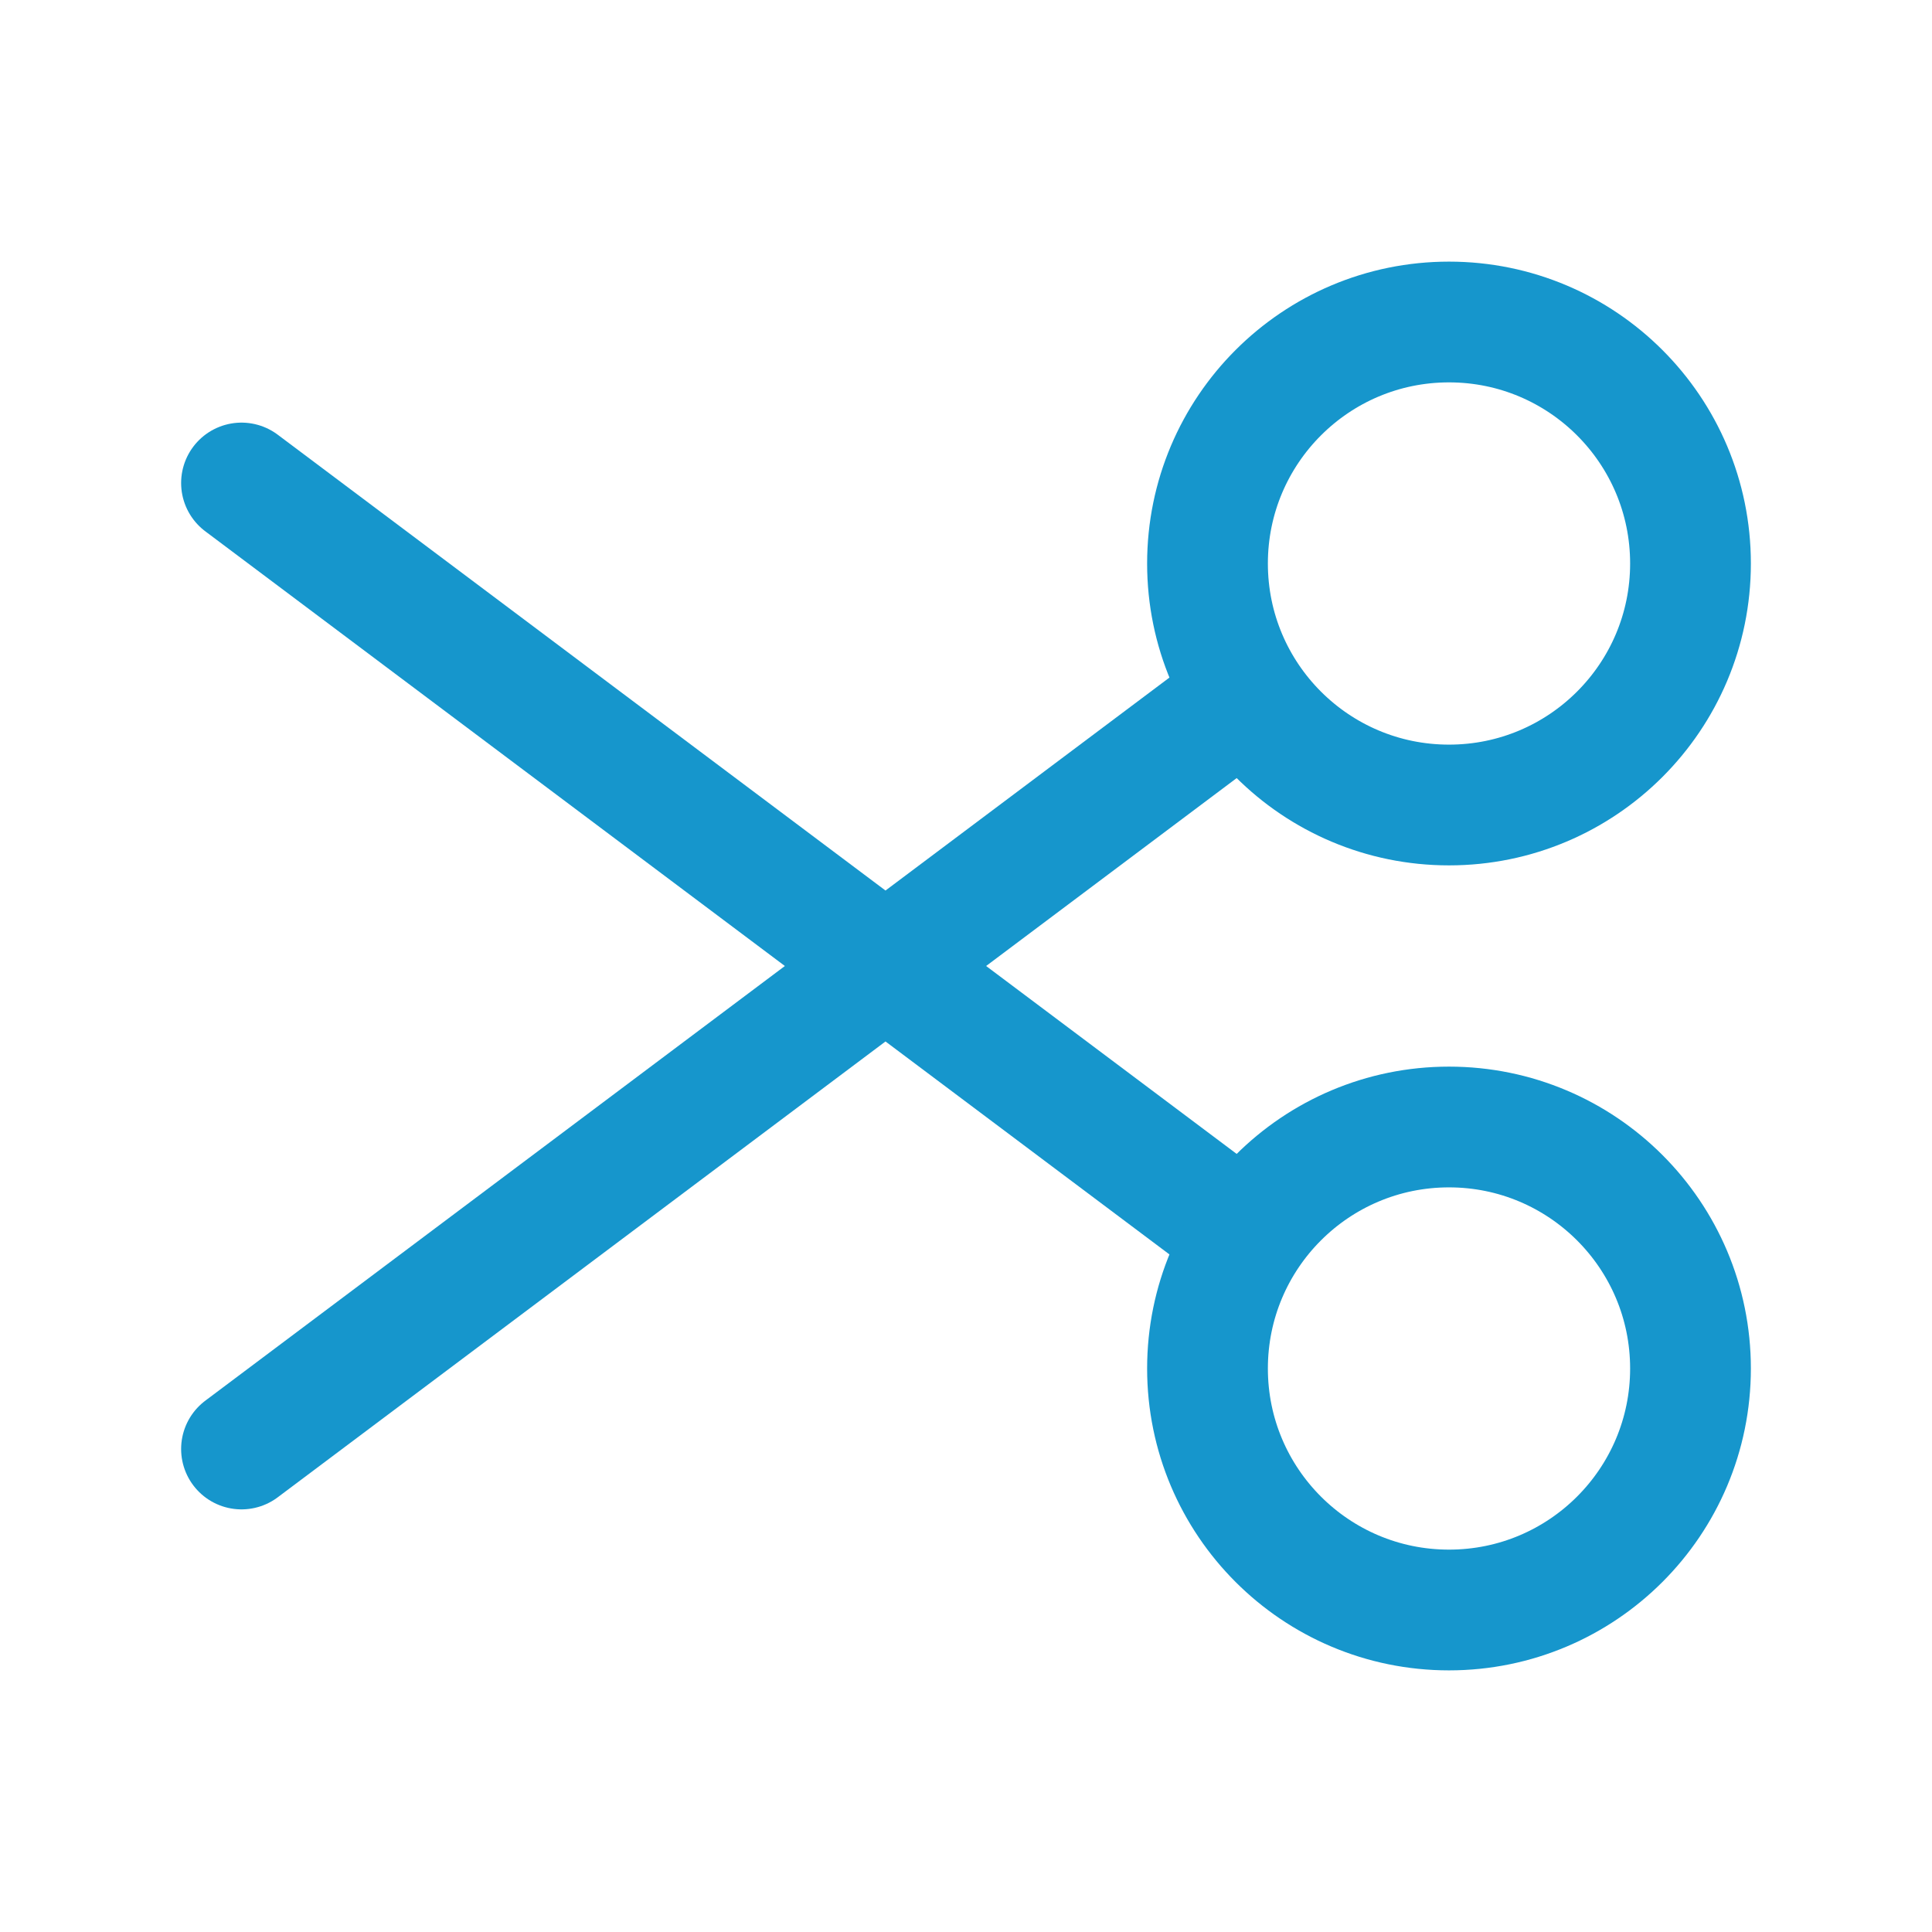 <svg role="img" xmlns="http://www.w3.org/2000/svg" width="48px" height="48px" viewBox="0 0 24 24" aria-labelledby="cutIconTitle cutIconDesc" stroke="#1696cc" stroke-width="1.5" stroke-linecap="round" stroke-linejoin="round" fill="none" color="#1696cc"> <title id="cutIconTitle">Cut</title> <desc id="cutIconDesc">Icon of scrissors</desc> <path d="M3 18L15 9M15 15L3 6"/> <circle cx="18" cy="7" r="3"/> <circle cx="18" cy="17" r="3"/> </svg>